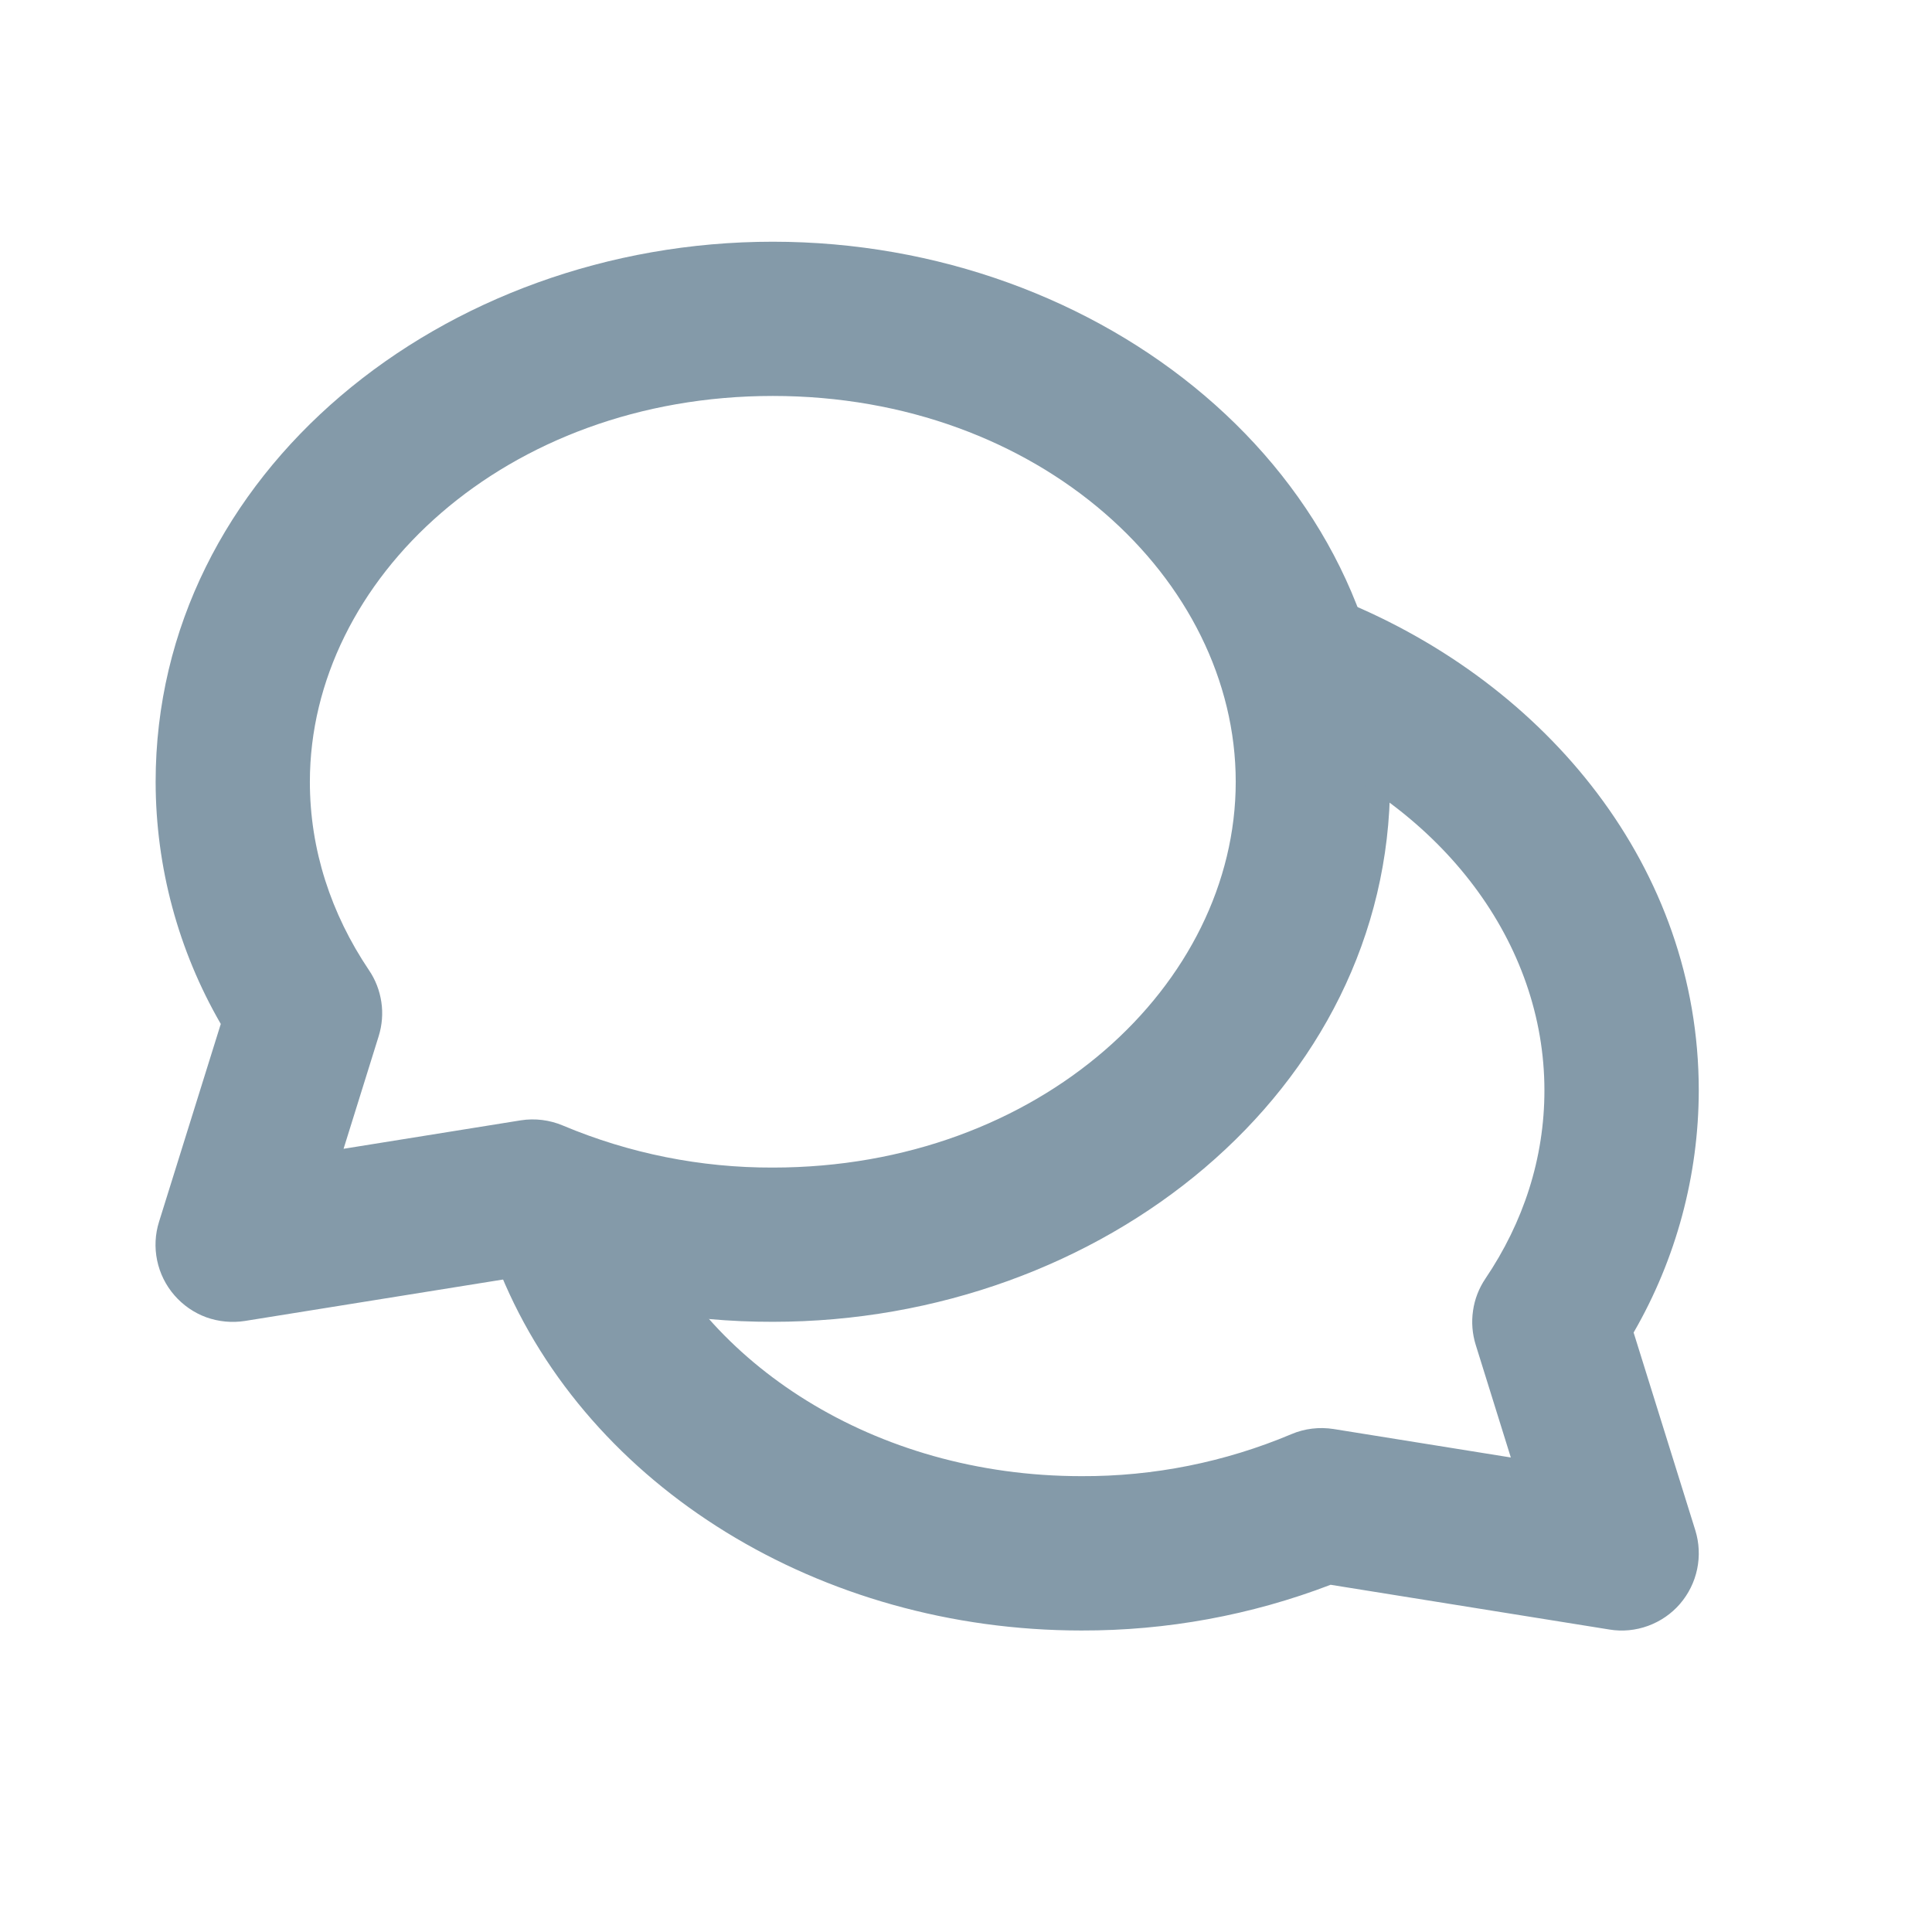 <svg width="18" height="18" viewBox="0 0 18 18" fill="none" xmlns="http://www.w3.org/2000/svg">
<path d="M7.2 3.689C4.71 3.689 2.887 5.399 2.887 7.284C2.887 7.916 3.084 8.513 3.437 9.038C3.498 9.127 3.537 9.229 3.553 9.336C3.569 9.442 3.56 9.551 3.528 9.654L3.201 10.703L4.851 10.438C4.984 10.417 5.121 10.434 5.246 10.487C5.864 10.747 6.529 10.88 7.2 10.878C9.69 10.878 11.513 9.168 11.513 7.284C11.513 5.399 9.69 3.689 7.2 3.689ZM1.45 7.284C1.45 4.405 4.132 2.252 7.2 2.252C10.268 2.252 12.951 4.405 12.951 7.284C12.951 10.162 10.268 12.315 7.2 12.315C6.407 12.317 5.621 12.173 4.88 11.89L2.282 12.307C2.161 12.326 2.037 12.314 1.922 12.273C1.807 12.231 1.705 12.16 1.625 12.068C1.544 11.975 1.489 11.863 1.464 11.743C1.439 11.623 1.445 11.499 1.482 11.382L2.057 9.54C1.66 8.854 1.451 8.076 1.45 7.284V7.284Z" fill="#849AA9"/>
<path d="M11.567 5.99C11.531 6.077 11.513 6.171 11.514 6.265C11.514 6.36 11.534 6.453 11.57 6.54C11.607 6.627 11.66 6.706 11.727 6.773C11.795 6.839 11.874 6.892 11.962 6.927C13.45 7.533 14.389 8.79 14.389 10.159C14.389 10.792 14.193 11.389 13.839 11.913C13.779 12.002 13.739 12.104 13.724 12.211C13.708 12.318 13.717 12.427 13.749 12.53L14.076 13.579L12.426 13.314C12.292 13.293 12.155 13.309 12.031 13.362C11.412 13.623 10.747 13.756 10.076 13.753C8.132 13.753 6.559 12.69 5.995 11.323C5.923 11.146 5.783 11.006 5.607 10.933C5.431 10.86 5.233 10.859 5.057 10.932C4.88 11.004 4.74 11.144 4.667 11.32C4.593 11.496 4.593 11.694 4.666 11.871C5.484 13.854 7.639 15.191 10.076 15.191C10.869 15.193 11.656 15.049 12.397 14.765L14.995 15.182C15.115 15.202 15.239 15.19 15.354 15.148C15.469 15.106 15.572 15.036 15.652 14.943C15.732 14.85 15.787 14.739 15.812 14.619C15.837 14.499 15.831 14.375 15.795 14.258L15.22 12.415C15.616 11.73 15.826 10.951 15.827 10.159C15.827 8.087 14.416 6.374 12.504 5.595C12.416 5.56 12.323 5.542 12.228 5.542C12.134 5.543 12.04 5.562 11.954 5.599C11.867 5.636 11.788 5.689 11.721 5.756C11.655 5.823 11.603 5.903 11.567 5.99V5.99Z" fill="#849AA9"/>
</svg>
